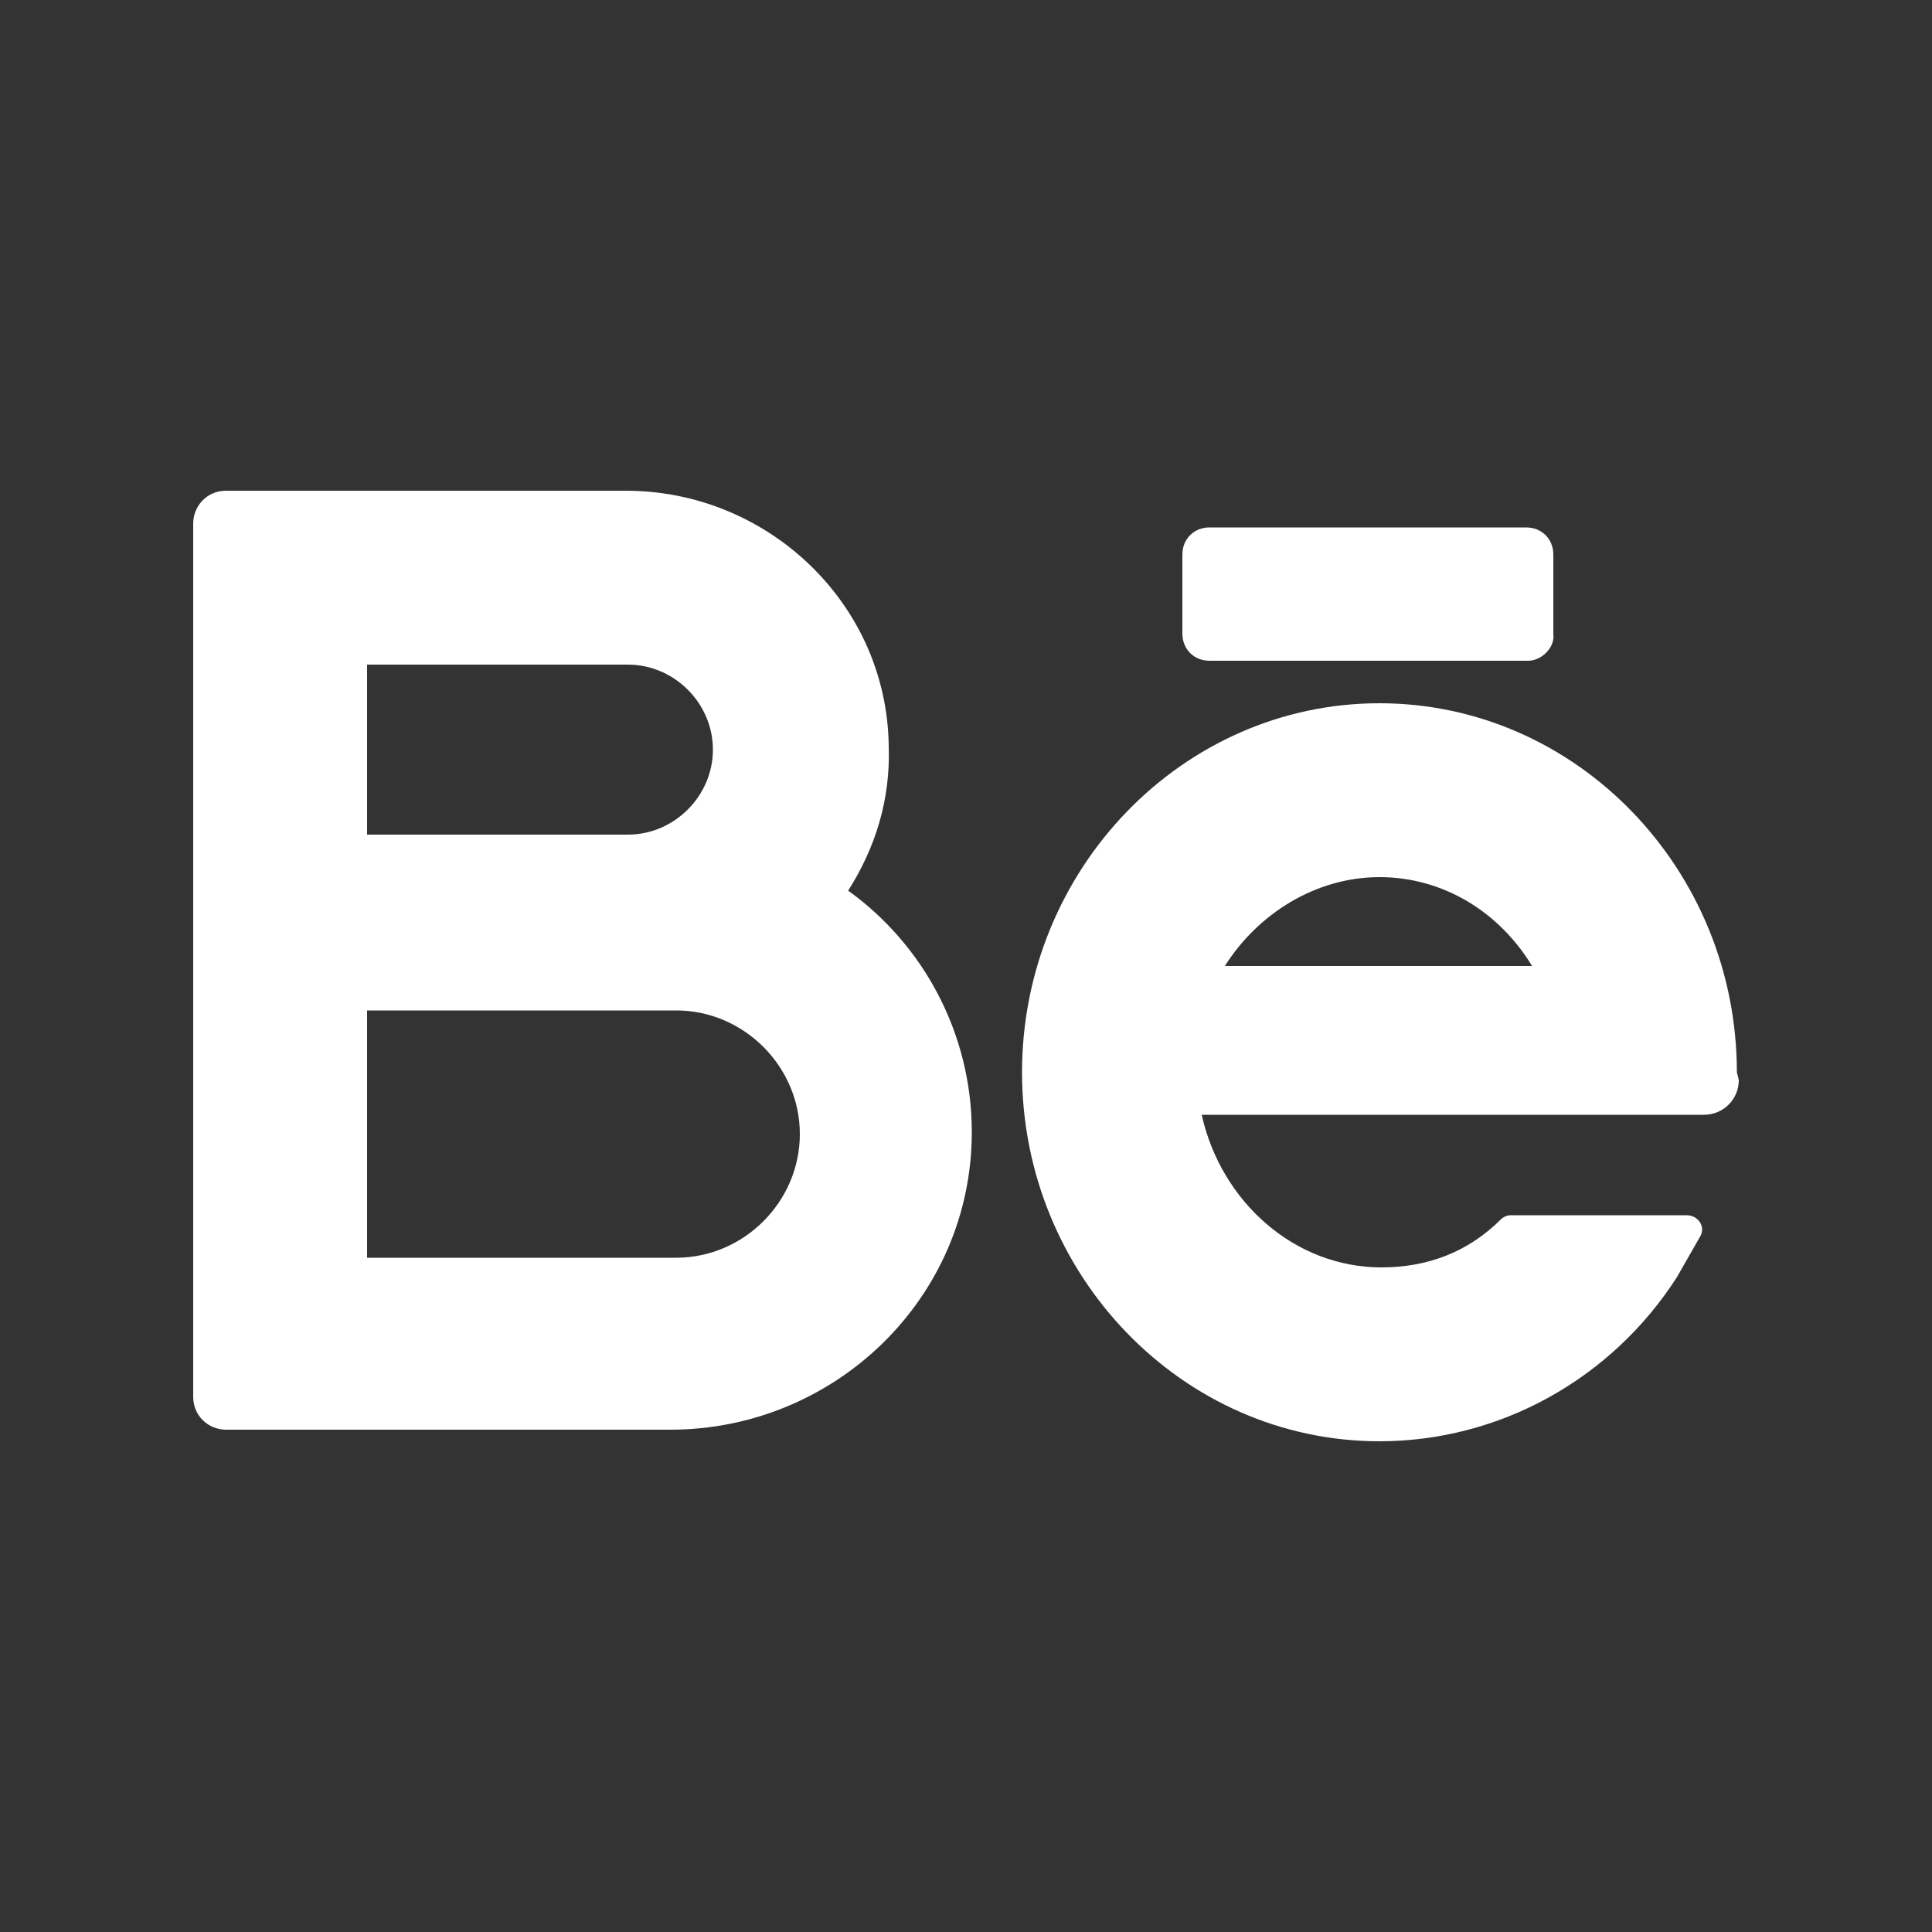 <svg width="16" height="16" viewBox="0 0 16 16" fill="none" xmlns="http://www.w3.org/2000/svg">
<rect x="0" y="0" width="16" height="16" fill="#333333" stroke="none"/>
<path d="M7.024 7.376C7.248 7.024 7.376 6.624 7.36 6.176C7.344 4.992 6.352 4.064 5.184 4.064H1.872C1.712 4.064 1.6 4.192 1.6 4.336V11.568C1.6 11.728 1.728 11.84 1.872 11.84H5.552C6.912 11.84 8.048 10.752 8.048 9.376C8.048 8.56 7.648 7.824 7.024 7.376ZM3.04 5.504H5.2C5.584 5.504 5.904 5.824 5.904 6.208C5.904 6.592 5.584 6.912 5.2 6.912H3.04V5.504ZM5.6 10.416H3.04V8.368H5.6C6.16 8.368 6.624 8.832 6.624 9.392C6.624 9.952 6.16 10.416 5.6 10.416Z" fill="white"/>
<path d="M14.384 8.88C14.384 7.2 13.056 5.824 11.424 5.824C9.792 5.824 8.464 7.2 8.464 8.88C8.464 10.56 9.792 11.936 11.424 11.936C12.416 11.936 13.344 11.424 13.888 10.576C13.952 10.464 14.016 10.352 14.08 10.24C14.128 10.16 14.064 10.064 13.968 10.064H12.512C12.48 10.064 12.448 10.08 12.432 10.096C12.16 10.368 11.824 10.496 11.44 10.496C10.72 10.496 10.112 9.952 9.952 9.232H14.112C14.272 9.232 14.4 9.104 14.4 8.944L14.384 8.88ZM11.424 7.264C11.952 7.264 12.416 7.552 12.688 8H10.144C10.416 7.568 10.896 7.264 11.424 7.264Z" fill="white"/>
<path d="M12.656 5.472H10.016C9.888 5.472 9.792 5.376 9.792 5.248V4.592C9.792 4.464 9.888 4.368 10.016 4.368H12.64C12.768 4.368 12.864 4.464 12.864 4.592V5.248C12.88 5.36 12.768 5.472 12.656 5.472Z" fill="white"/>
</svg>
